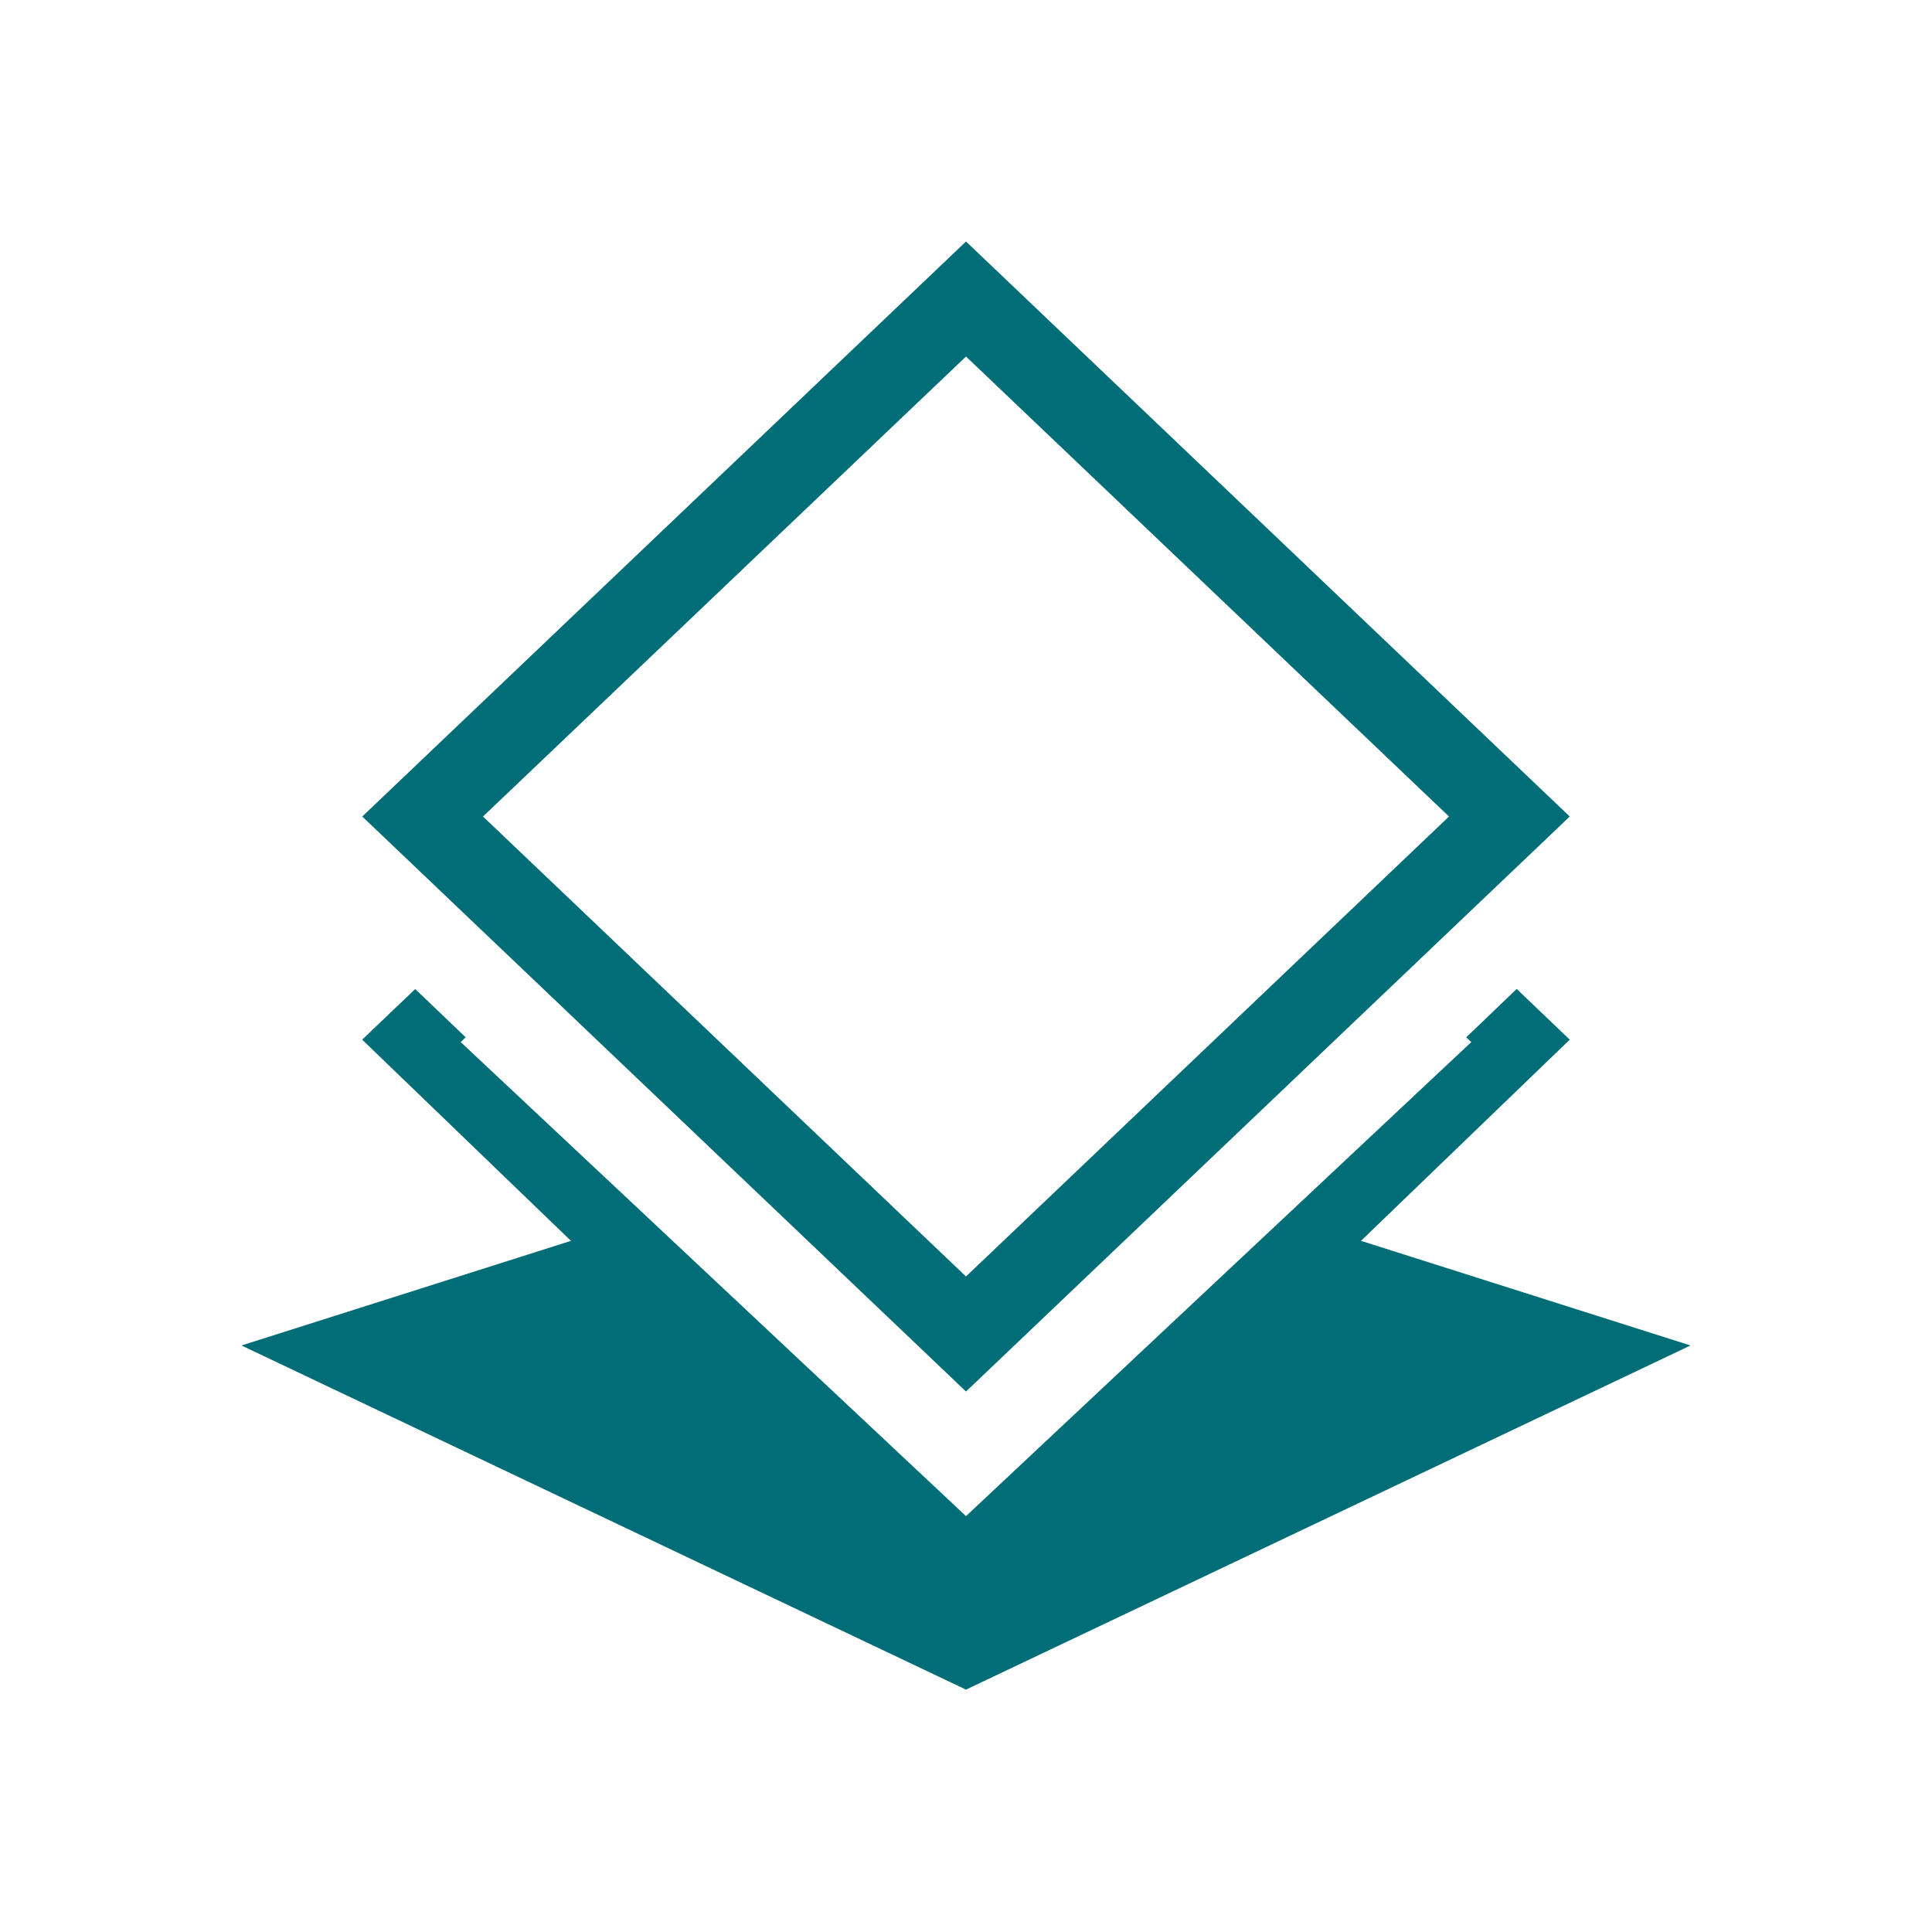 <?xml version="1.0" standalone="no"?>
<svg xmlns:xlink="http://www.w3.org/1999/xlink" width="128" height="128" viewBox="0 0 24 24" xmlns="http://www.w3.org/2000/svg">

<g fill="#4285f4" transform="translate(3 3)" style="fill: rgb(0, 109, 119);">

<path d="m9 17.989-9-4.275 4.5-1.429 4.5 4.286 4.5-4.286 4.5 1.429z" style="fill: rgb(0, 109, 119);"/>

<path d="m9 0 7.5 7.143-7.5 7.143-7.5-7.143zm0 1.429-6 5.714 6 5.714 6-5.714z" style="fill: rgb(0, 109, 119);"/>

<path d="m15.841 9.285.659.63-7.5 7.228-7.501-7.228.659-.629.627.6-.062.059 6.277 5.889 6.277-5.889-.063-.059z" style="fill: rgb(0, 109, 119);"/>

</g>

</svg>